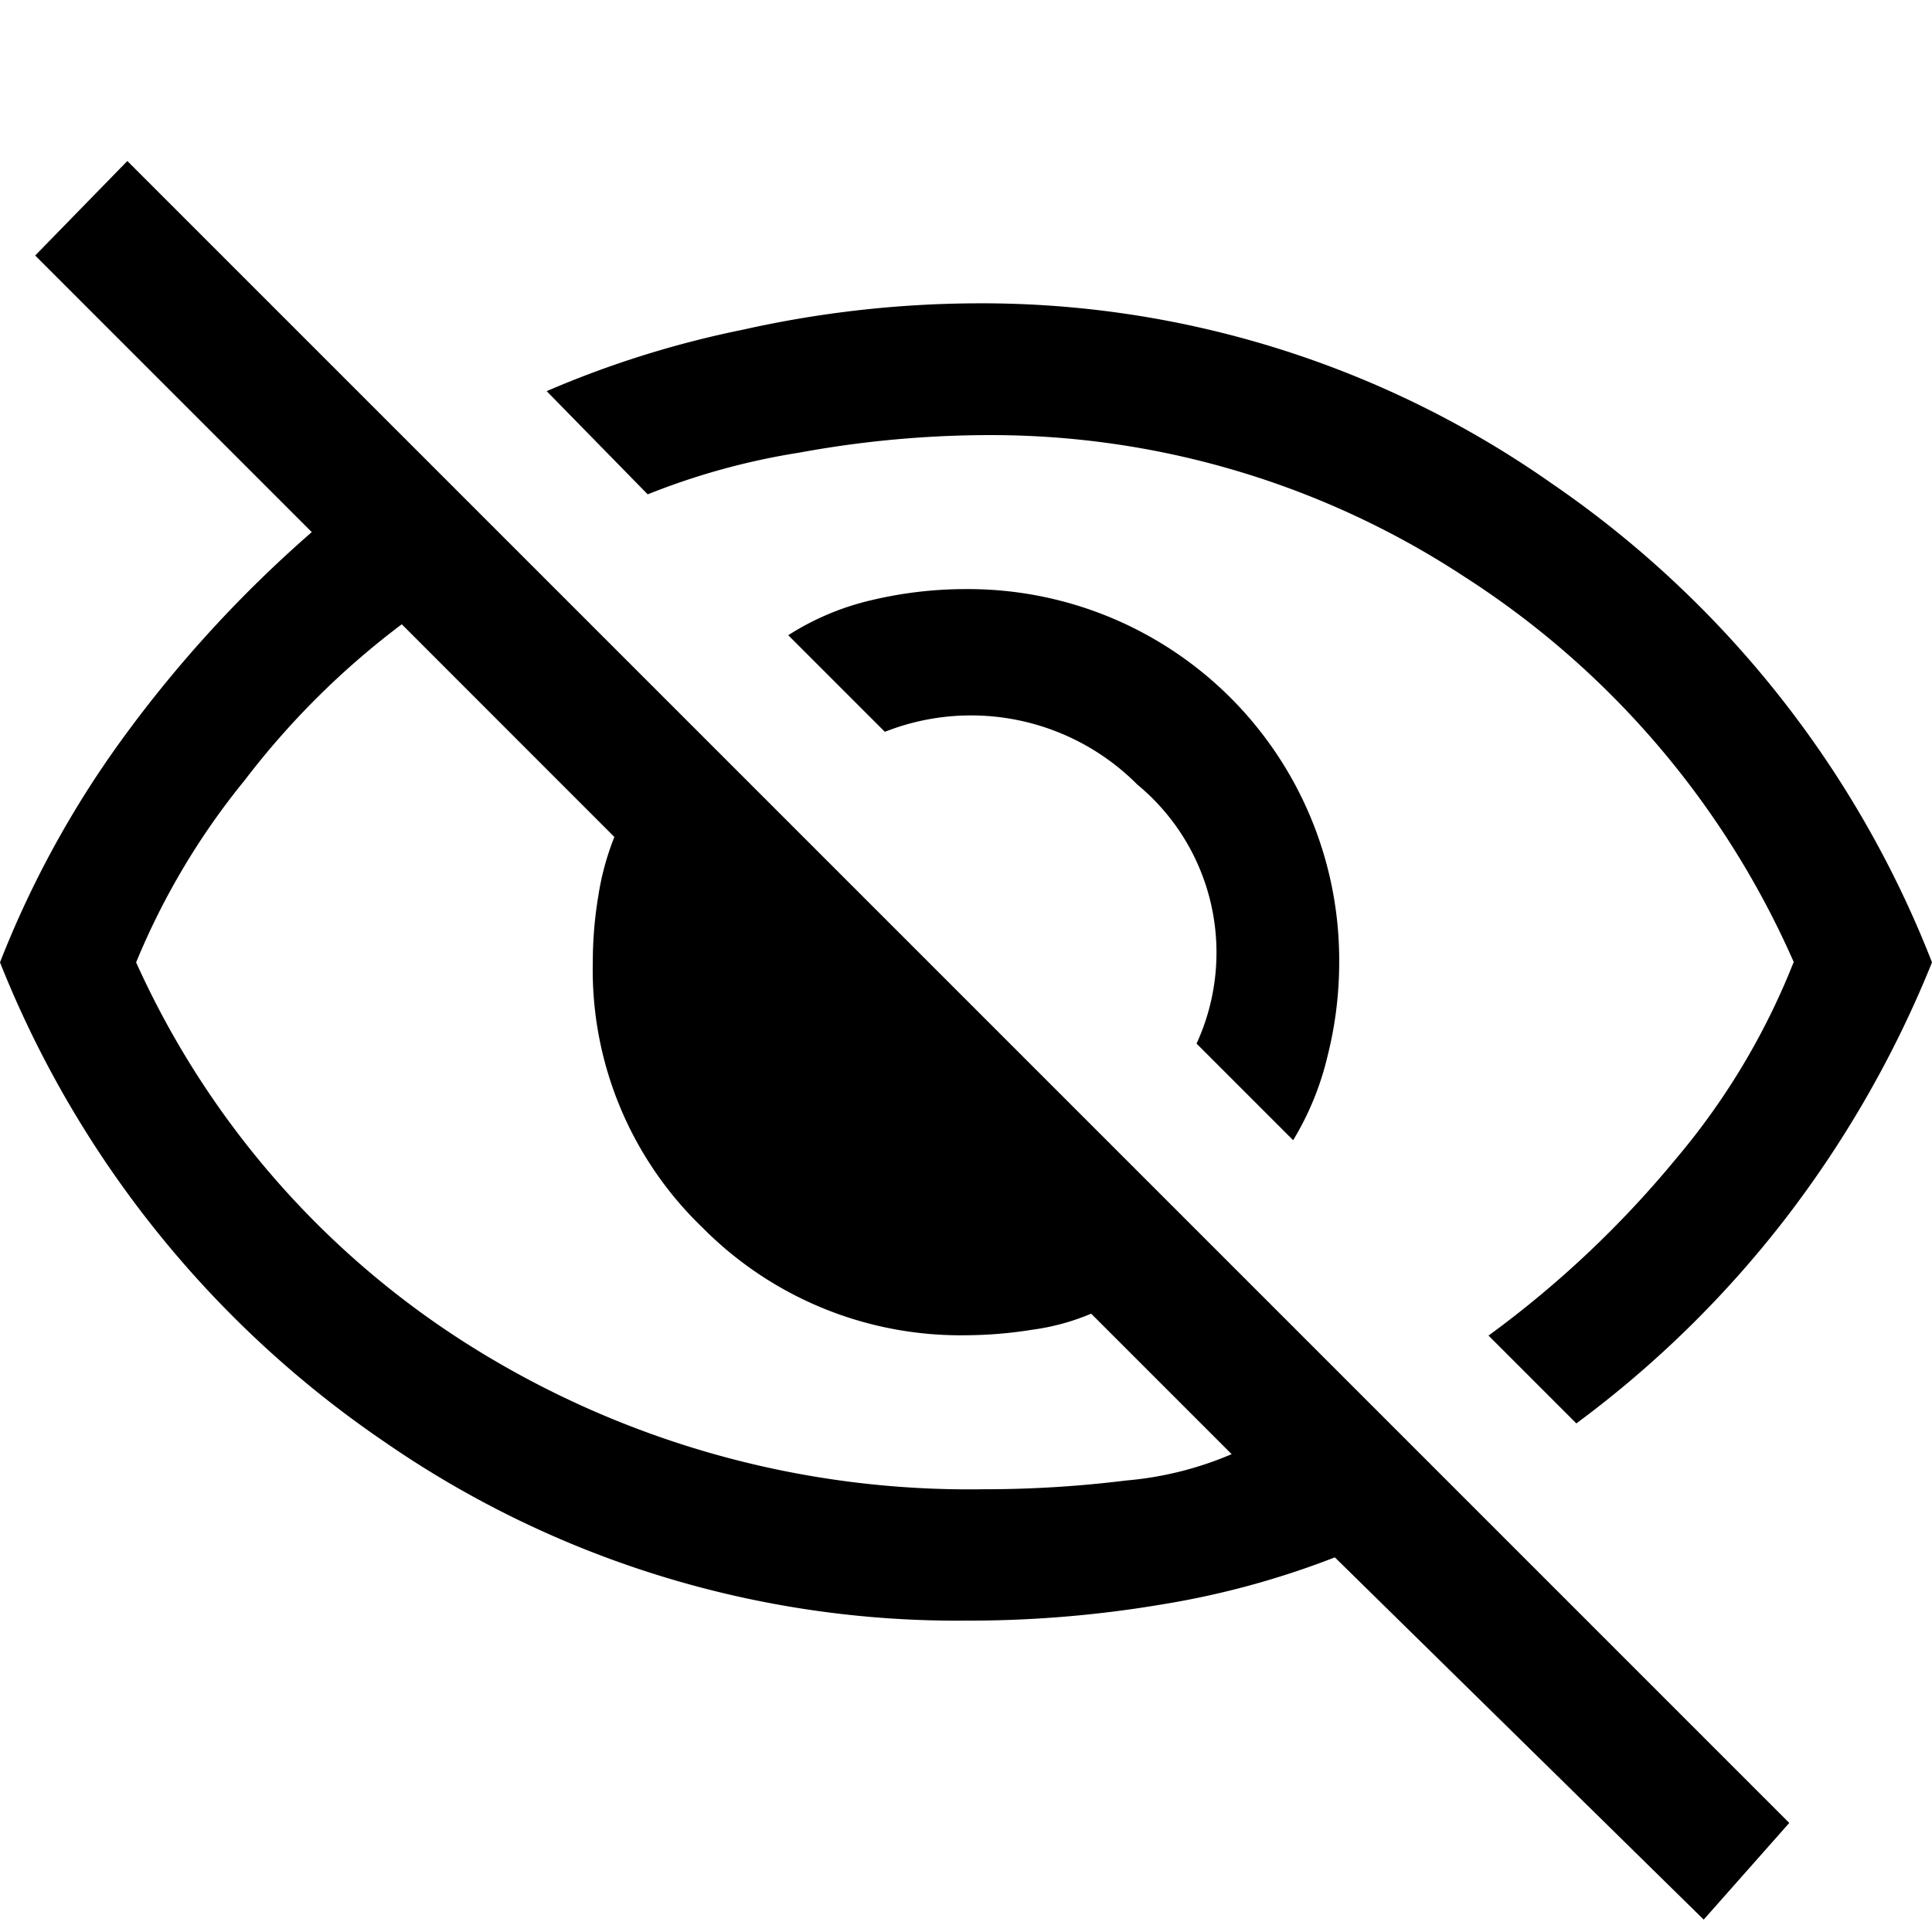 <svg id="eye-line_1_" data-name="eye-line (1)" xmlns="http://www.w3.org/2000/svg" width="24" height="24" viewBox="0 0 24 24">
  <path id="Path_5" data-name="Path 5" d="M0,0H24V24H0Z" fill="none"/>
  <path id="visibility_off_FILL0_wght400_GRAD0_opsz48" d="M56.064,203.164l-1.2-1.2a2.706,2.706,0,0,0-.736-3.218,2.913,2.913,0,0,0-3.136-.655l-1.2-1.2a3.3,3.3,0,0,1,1.036-.436A5.045,5.045,0,0,1,52,196.318a4.609,4.609,0,0,1,4.636,4.636,4.769,4.769,0,0,1-.15,1.186A3.6,3.6,0,0,1,56.064,203.164Zm3.518,3.518-1.091-1.091a12.791,12.791,0,0,0,2.332-2.2,8.764,8.764,0,0,0,1.459-2.441,10.886,10.886,0,0,0-4.091-4.786,10.709,10.709,0,0,0-5.918-1.759,13.1,13.1,0,0,0-2.345.218,8.7,8.7,0,0,0-1.882.518l-1.255-1.282a12.366,12.366,0,0,1,2.441-.764,13.486,13.486,0,0,1,2.9-.327A12.312,12.312,0,0,1,59.268,195,12.887,12.887,0,0,1,64,200.955a13.473,13.473,0,0,1-1.827,3.191A13.173,13.173,0,0,1,59.582,206.682Zm1.582,6.164-4.582-4.5a10.6,10.6,0,0,1-2.155.586,14.421,14.421,0,0,1-2.427.2,12.5,12.5,0,0,1-7.227-2.223A13.027,13.027,0,0,1,40,200.955a12.375,12.375,0,0,1,1.514-2.768,15.5,15.5,0,0,1,2.359-2.577l-3.436-3.436L41.582,191l20.645,20.645ZM44.991,196.755a10.037,10.037,0,0,0-1.95,1.936,8.977,8.977,0,0,0-1.35,2.264,10.921,10.921,0,0,0,4.186,4.786,11.655,11.655,0,0,0,6.341,1.759,14.28,14.28,0,0,0,1.773-.109,4.236,4.236,0,0,0,1.309-.327l-1.745-1.745a2.856,2.856,0,0,1-.736.2,5.317,5.317,0,0,1-.818.068,4.509,4.509,0,0,1-3.273-1.336,4.438,4.438,0,0,1-1.364-3.3,4.969,4.969,0,0,1,.068-.818,3.34,3.34,0,0,1,.2-.736ZM53.309,200.627ZM50.145,202.209Z" transform="translate(-40 -189)"/>
</svg>
